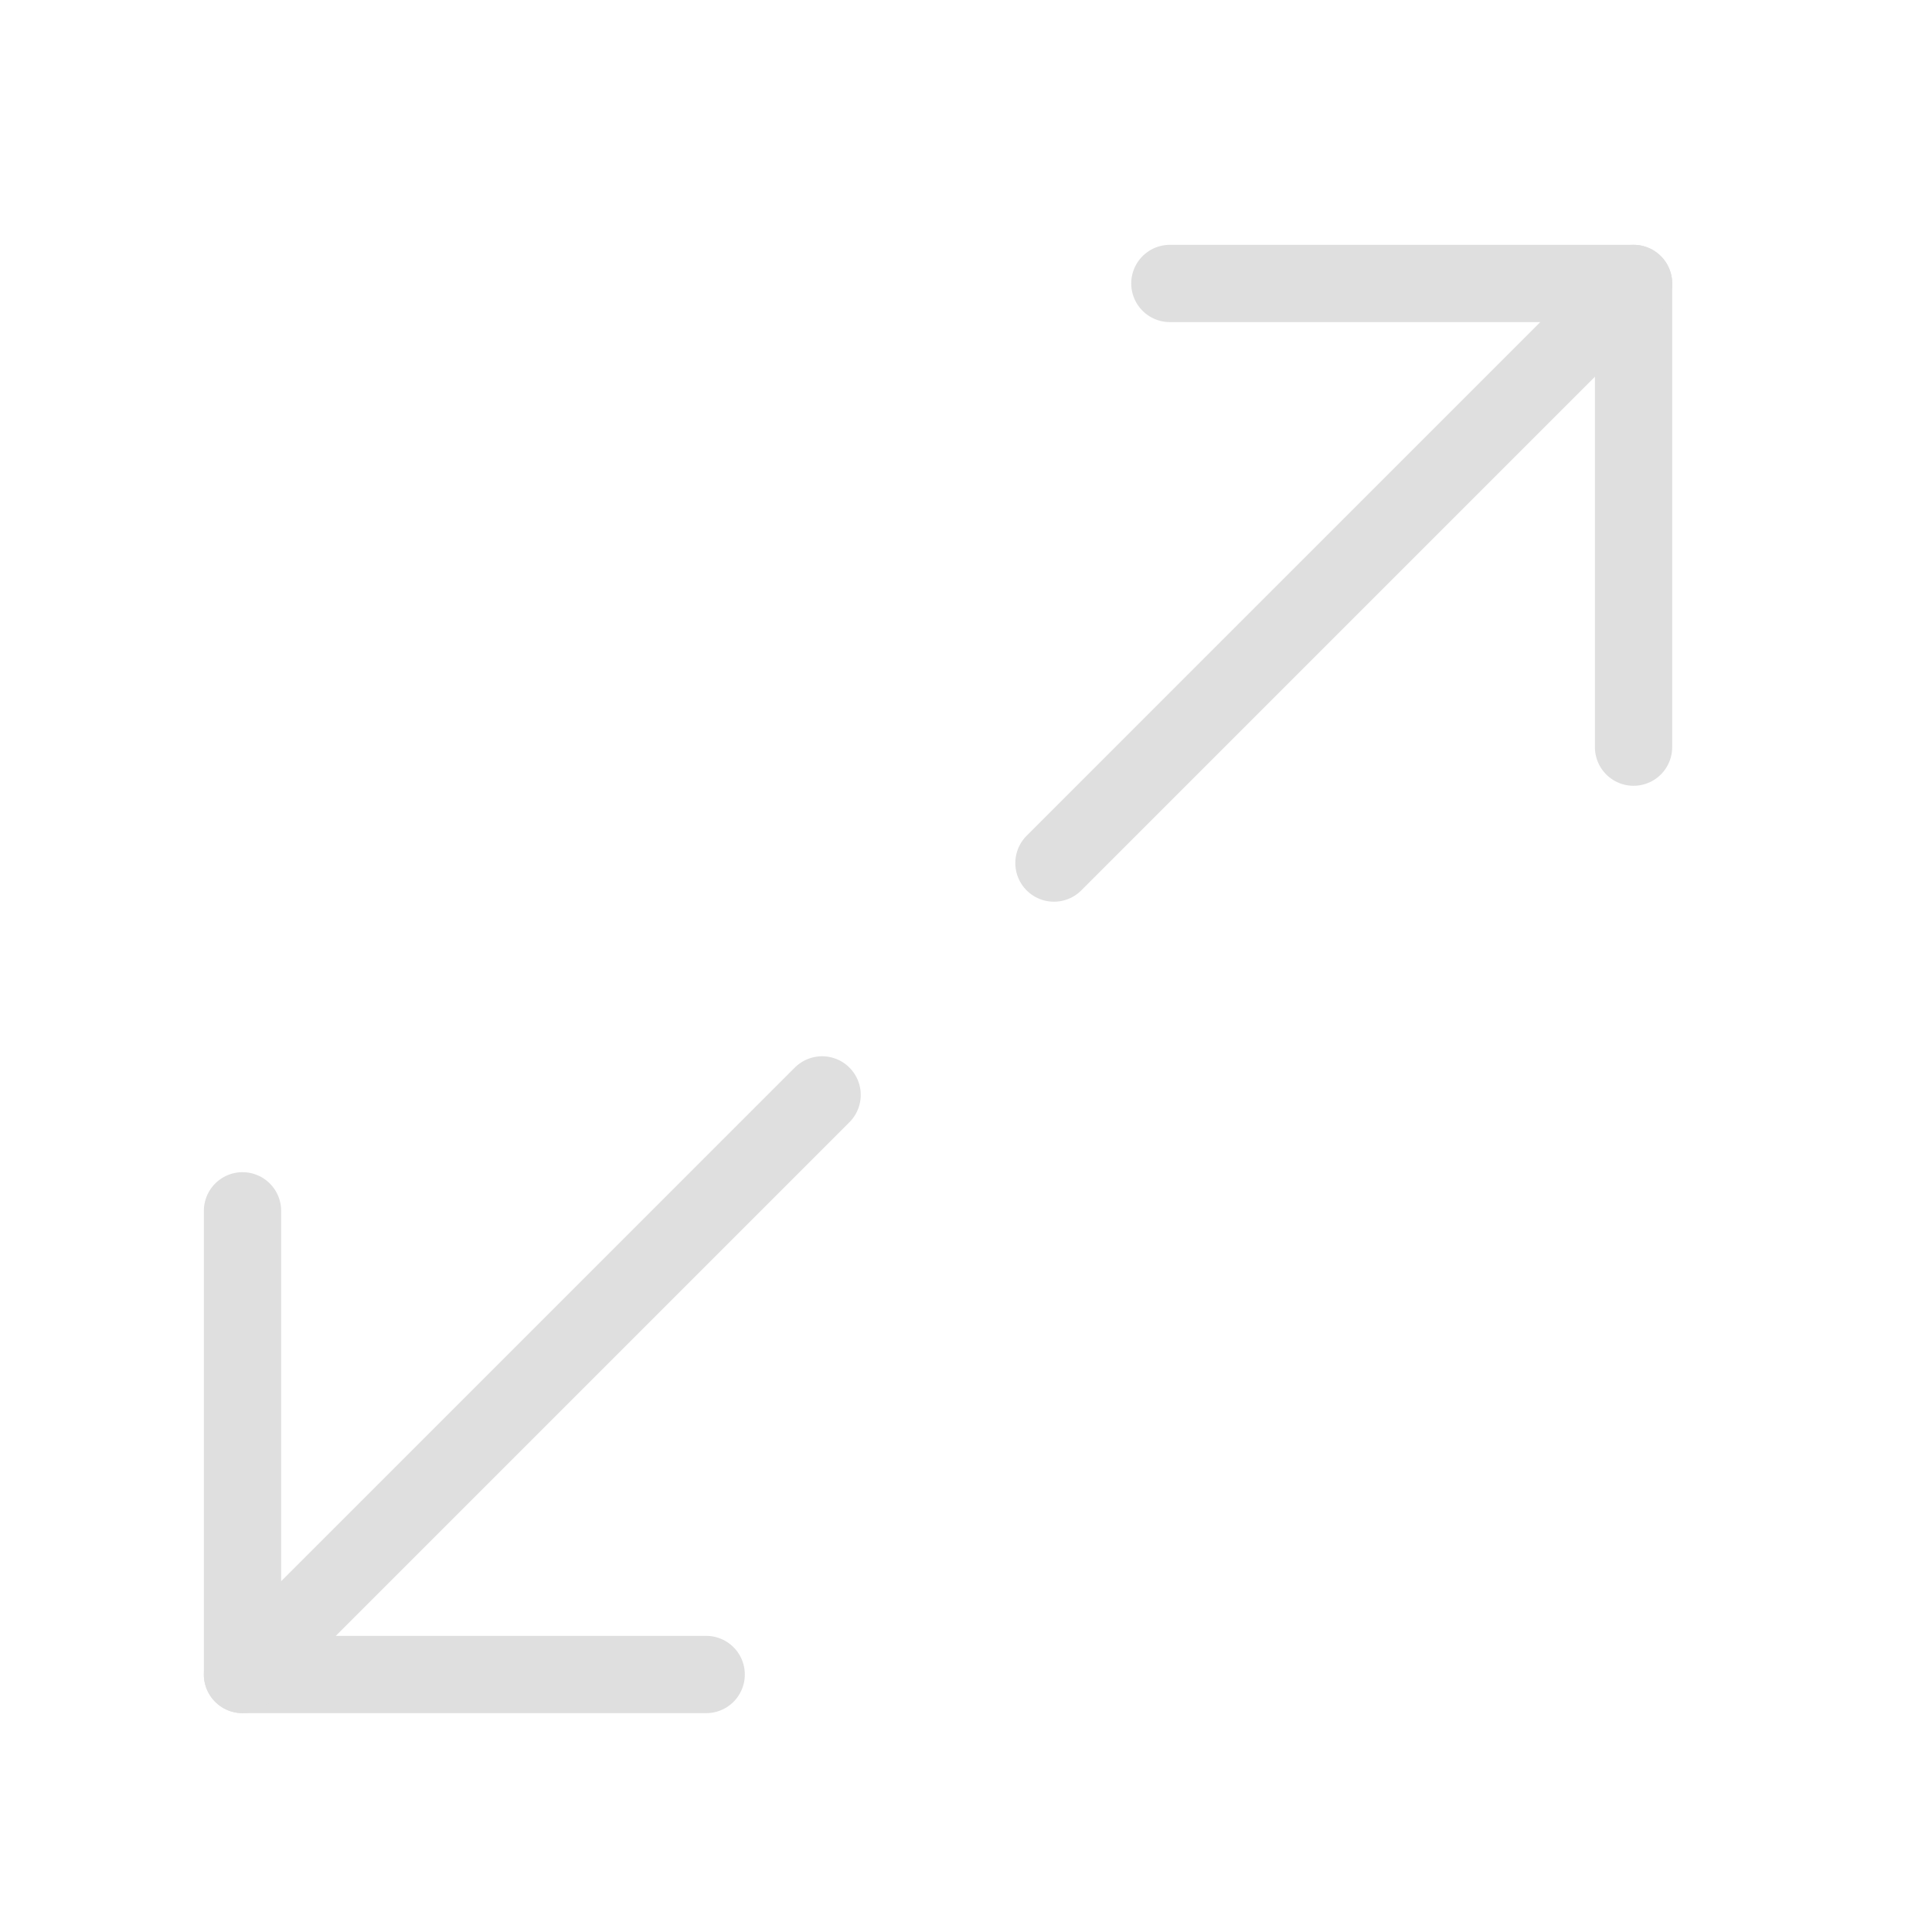 <svg width="25" height="25" viewBox="0 0 25 25" fill="none" xmlns="http://www.w3.org/2000/svg">
<path d="M21.138 9.668V3.668H15.138" stroke="#DFDFDF" stroke-linecap="round" stroke-linejoin="round"/>
<path d="M3.138 15.668V21.668H9.138" stroke="#DFDFDF" stroke-linecap="round" stroke-linejoin="round"/>
<path d="M21.138 3.668L13.638 11.168" stroke="#DFDFDF" stroke-linecap="round" stroke-linejoin="round"/>
<path d="M10.638 14.168L3.138 21.668" stroke="#DFDFDF" stroke-linecap="round" stroke-linejoin="round"/>
</svg>
